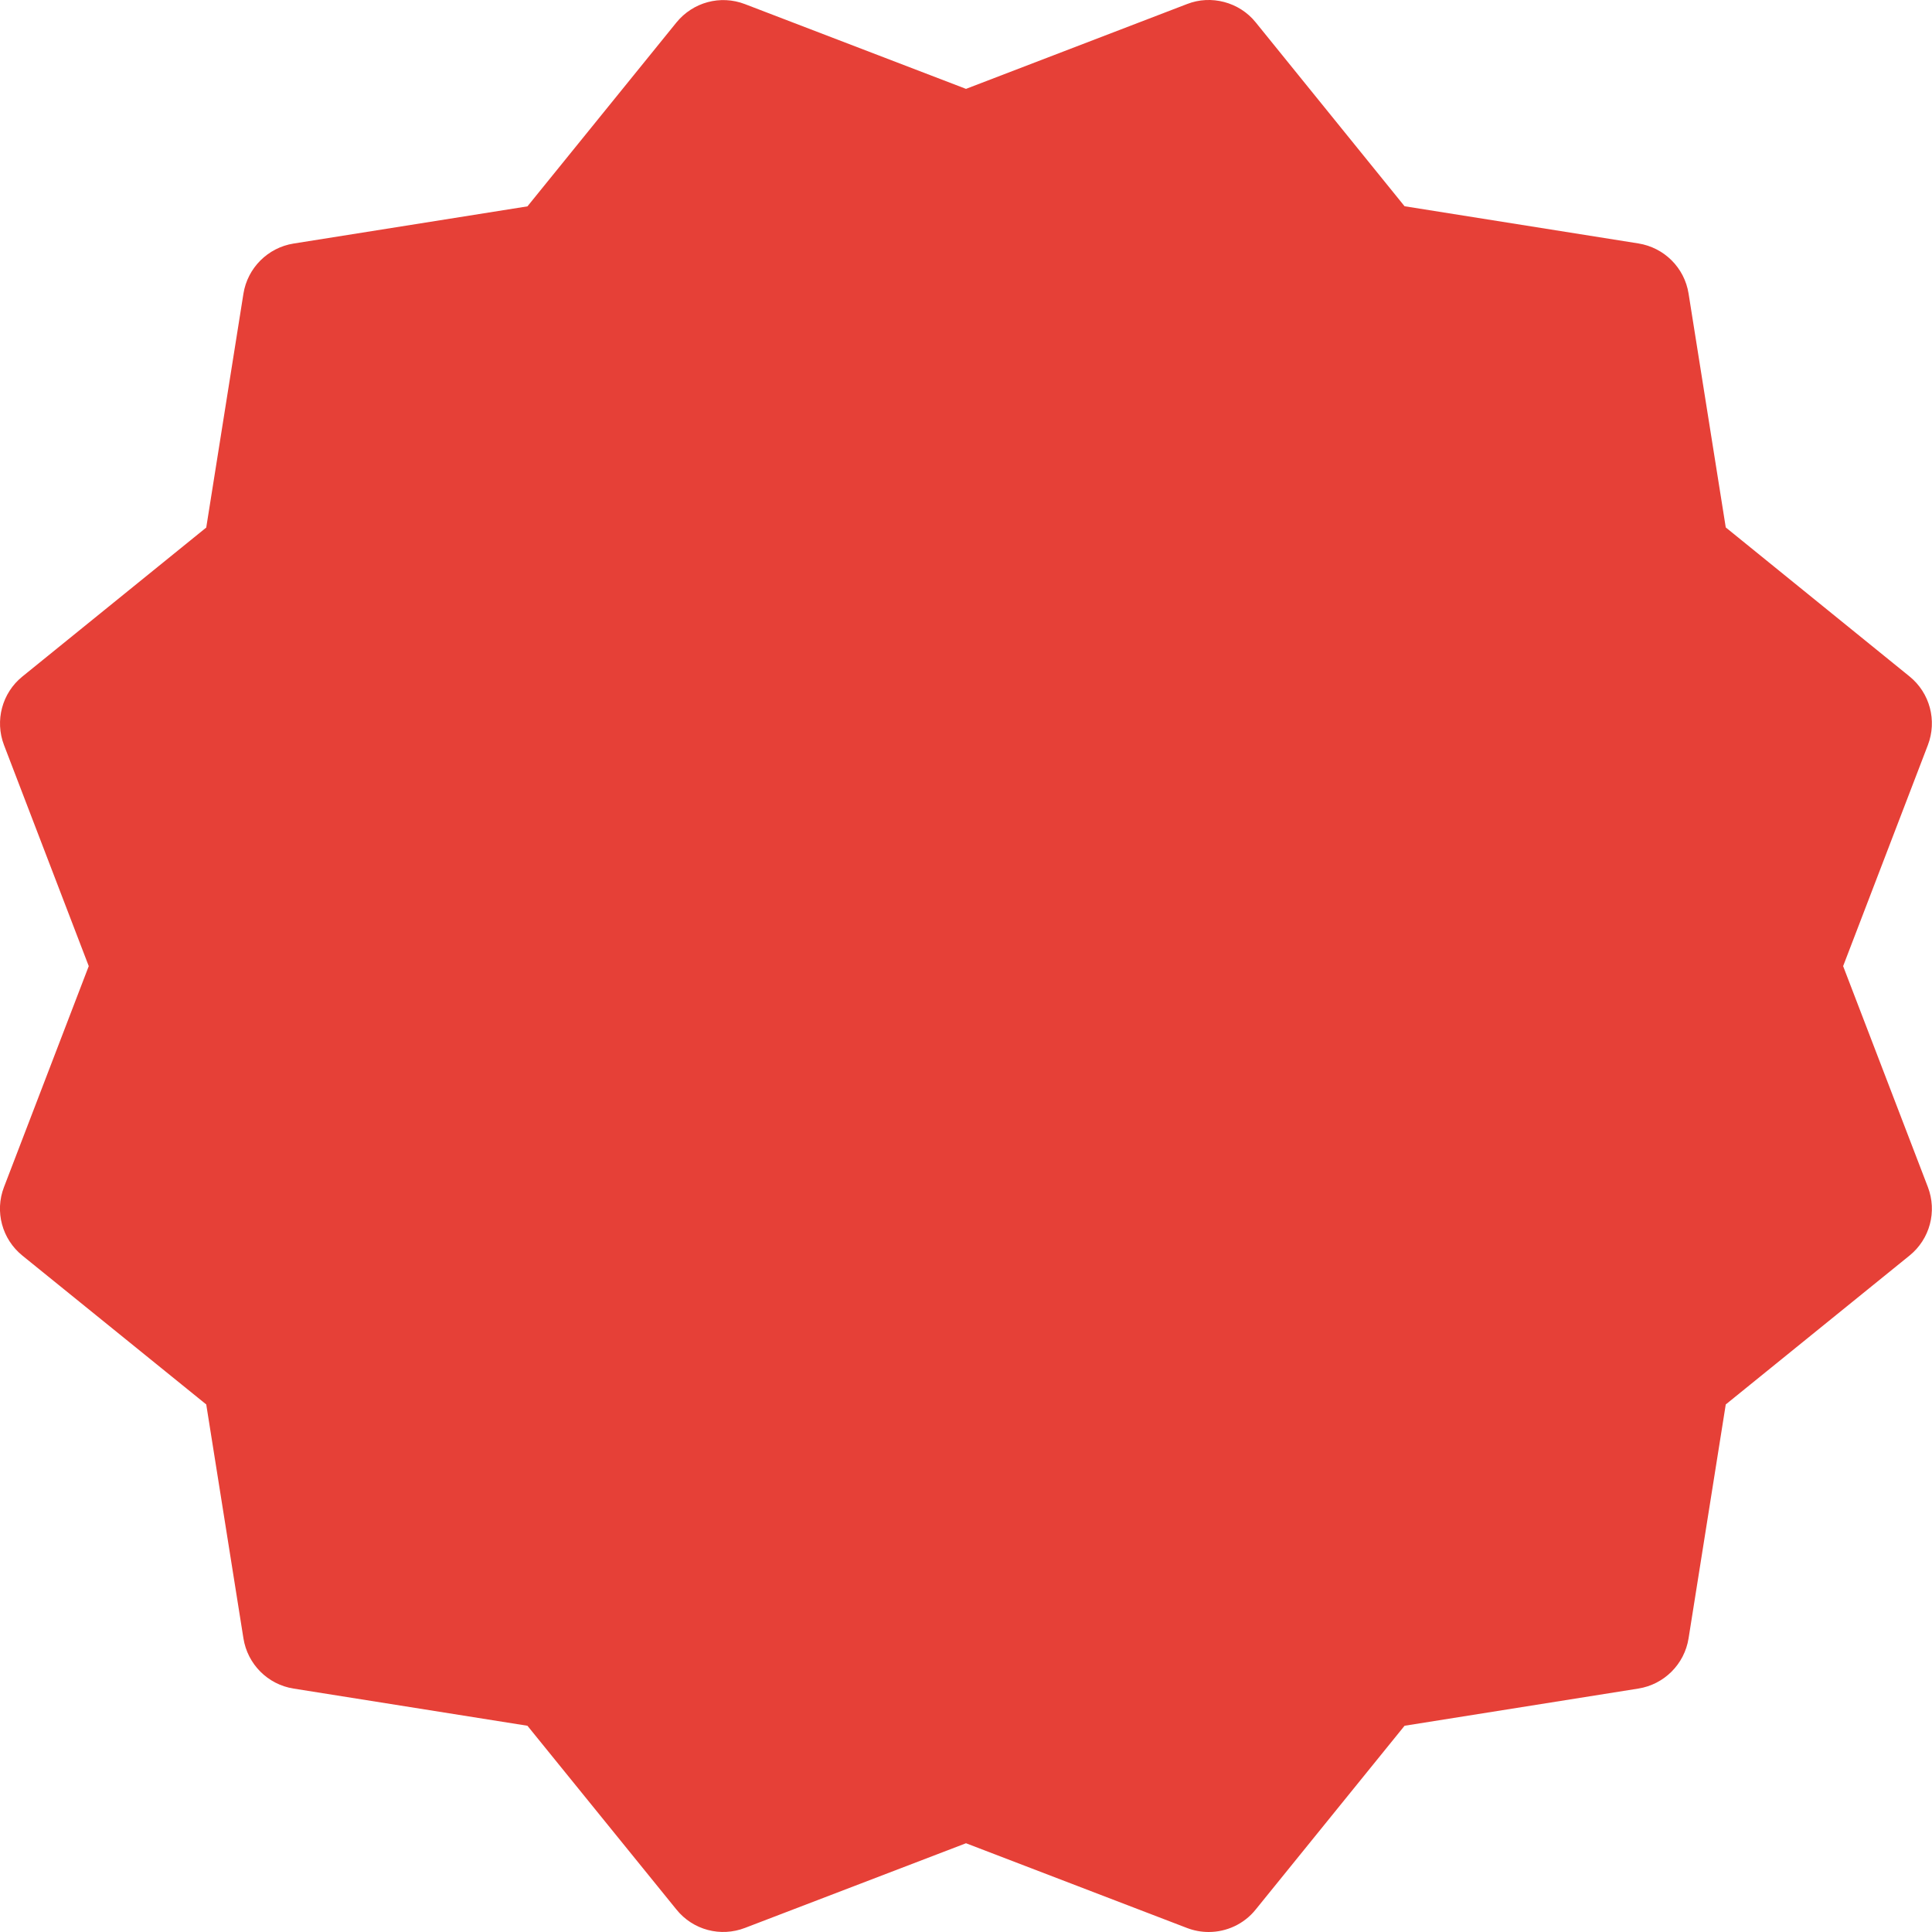 <svg width="16" height="16" viewBox="0 0 16 16" fill="none" xmlns="http://www.w3.org/2000/svg">
<path d="M15.264 8.001L15.966 6.17C16.043 5.968 15.983 5.739 15.814 5.602L14.292 4.368L13.984 2.431C13.95 2.217 13.782 2.05 13.568 2.016L11.632 1.708L10.399 0.185C10.263 0.016 10.029 -0.044 9.832 0.033L8 0.736L6.169 0.034C5.966 -0.044 5.739 0.018 5.602 0.186L4.368 1.709L2.431 2.017C2.218 2.051 2.05 2.219 2.016 2.432L1.708 4.369L0.185 5.603C0.017 5.739 -0.044 5.968 0.033 6.17L0.735 8.001L0.033 9.831C-0.045 10.033 0.017 10.262 0.185 10.398L1.708 11.631L2.016 13.568C2.05 13.782 2.217 13.95 2.431 13.984L4.368 14.292L5.602 15.814C5.739 15.984 5.968 16.044 6.17 15.966L8 15.265L9.831 15.967C9.889 15.989 9.949 16 10.01 16C10.157 16 10.302 15.935 10.399 15.814L11.632 14.292L13.568 13.984C13.782 13.95 13.95 13.782 13.984 13.568L14.292 11.631L15.814 10.398C15.983 10.261 16.043 10.033 15.966 9.831L15.264 8.001Z" fill="#E64037"/>
</svg>
